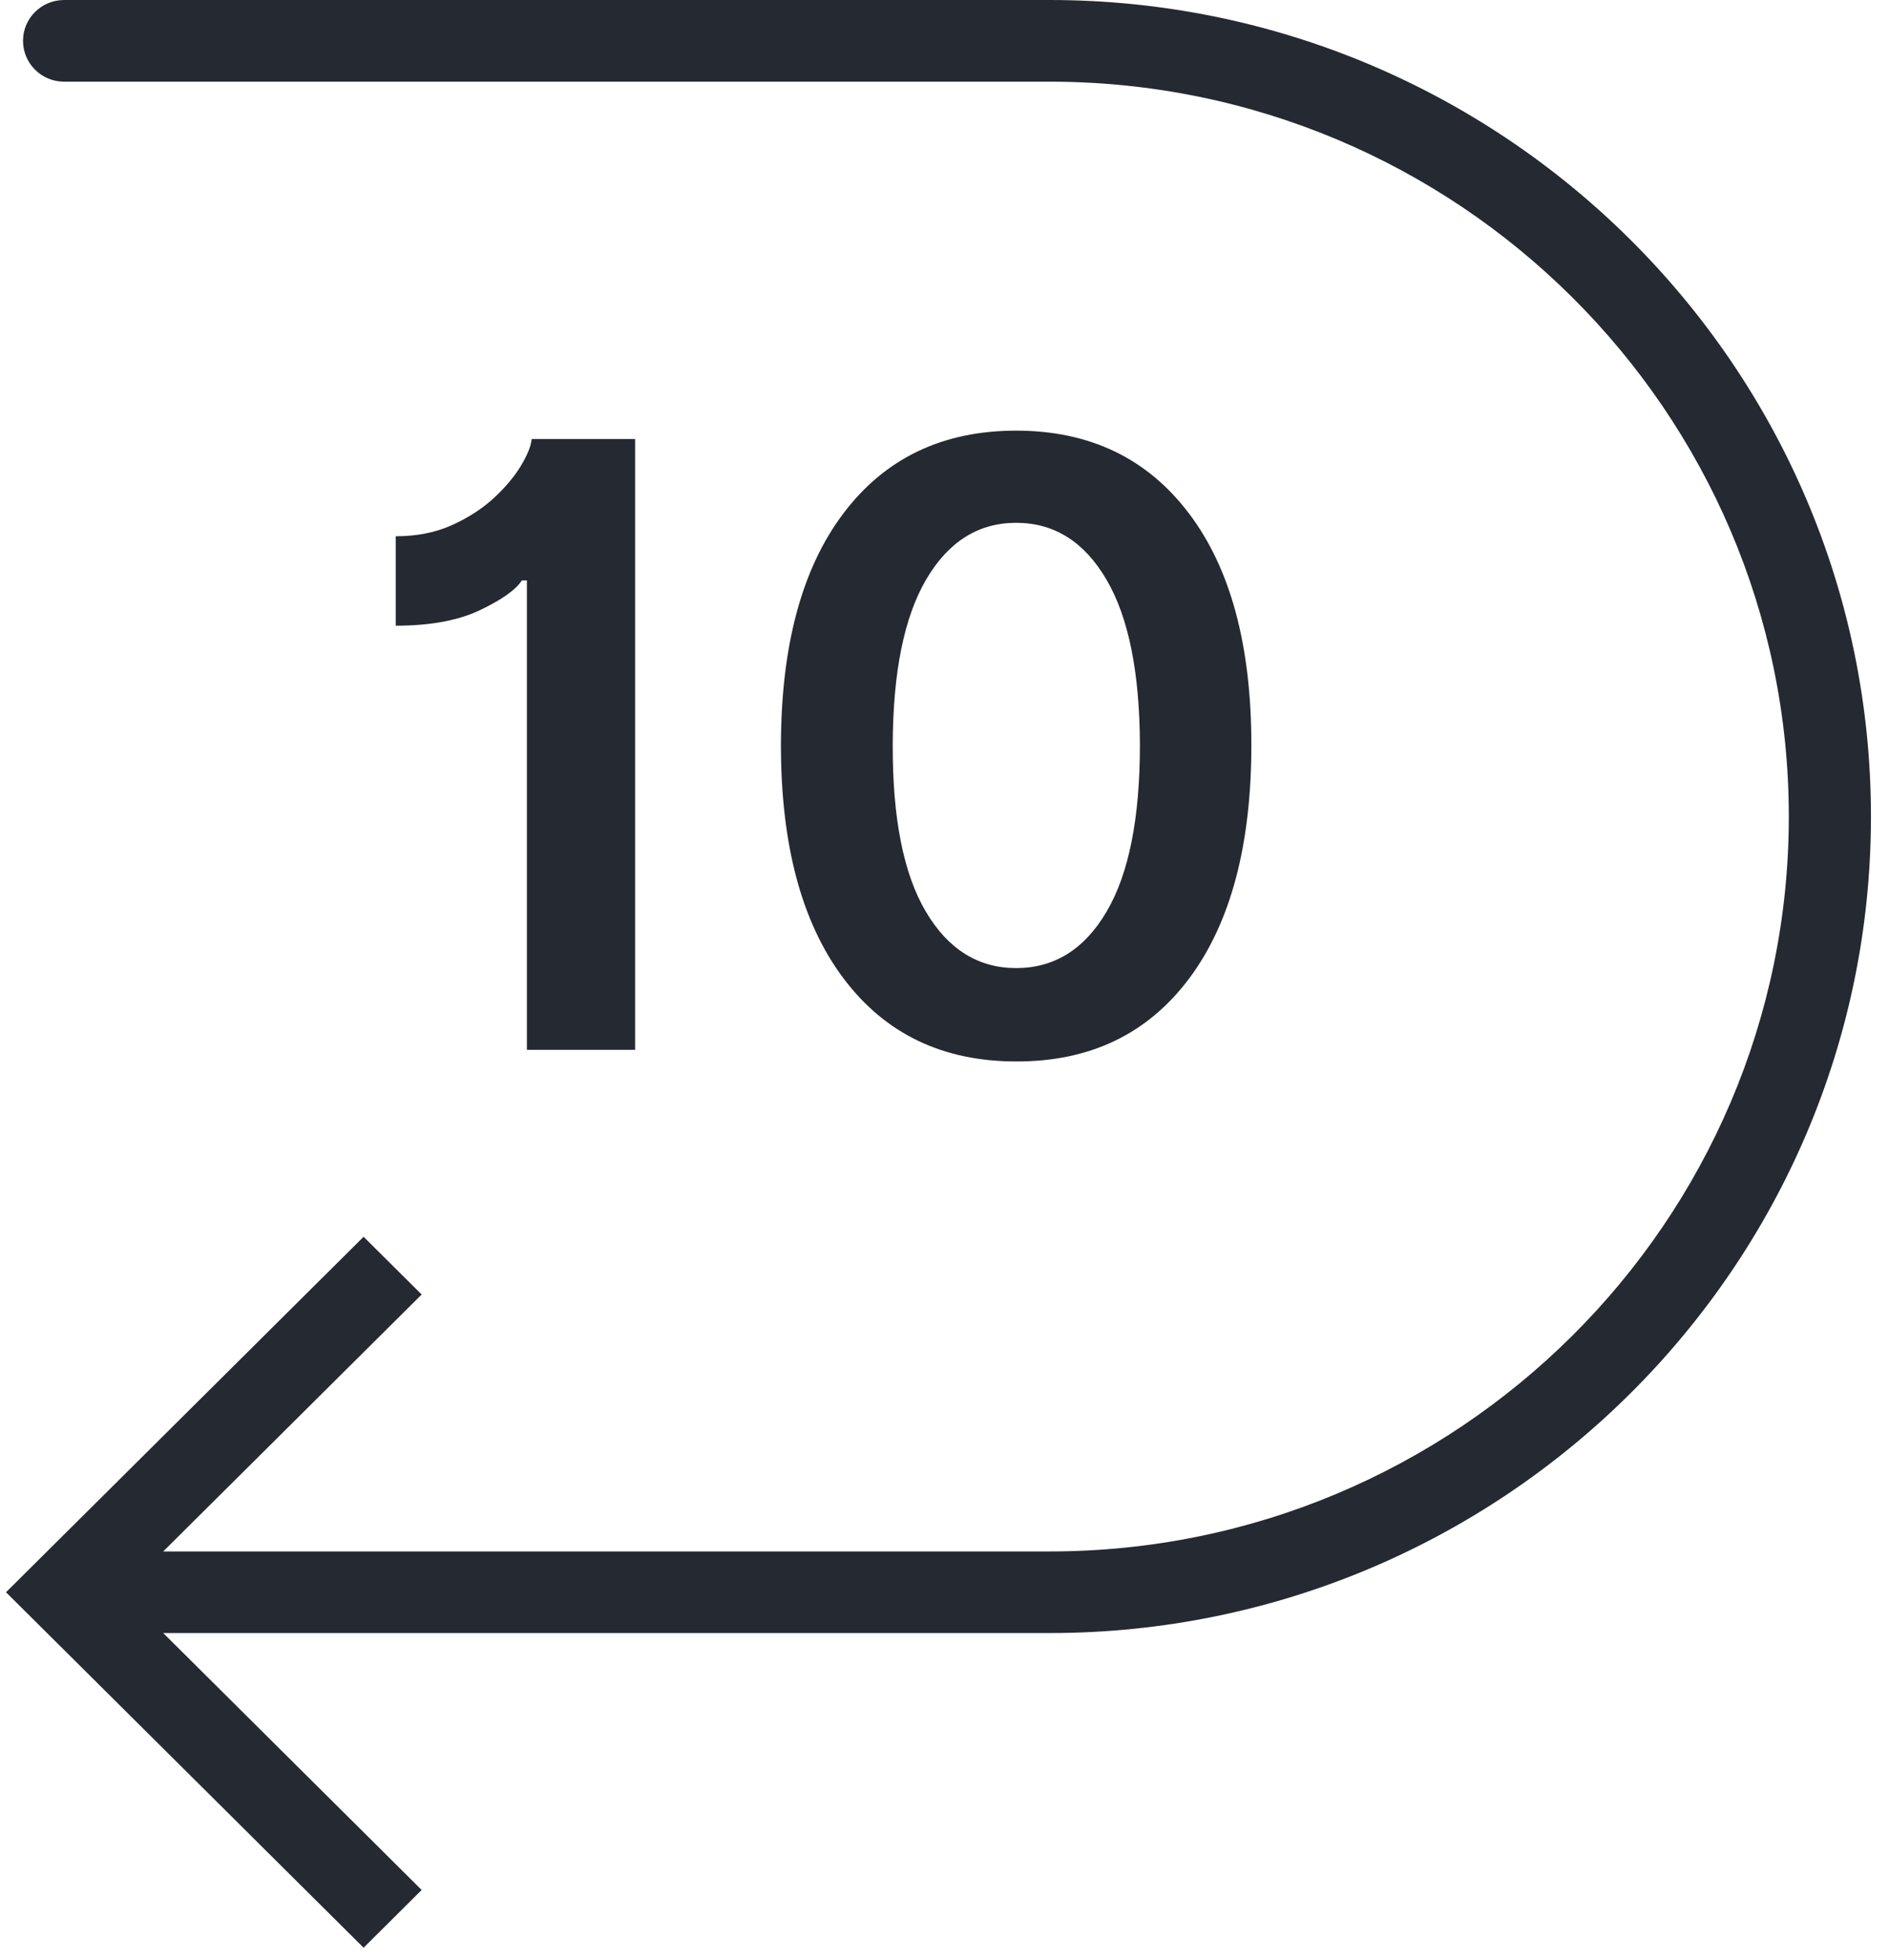 <?xml version="1.0" encoding="UTF-8"?>
<svg width="27px" height="28px" viewBox="0 0 27 28" version="1.1" xmlns="http://www.w3.org/2000/svg" xmlns:xlink="http://www.w3.org/1999/xlink">
    <!-- Generator: Sketch 53.2 (72643) - https://sketchapp.com -->
    <title>Combined Shape</title>
    <desc>Created with Sketch.</desc>
    <g id="Page-1" stroke="none" stroke-width="1" fill="none" fill-rule="evenodd">
        <g id="Landing-page-v4" transform="translate(-929, -669)" fill="#252931" fill-rule="nonzero">
            <path d="M931.333,692.333 L935.027,696.004 L934.197,696.829 L929.086,691.75 L934.197,686.671 L935.027,687.496 L931.333,691.167 L944.003,691.167 C949.829,691.167 954.568,686.456 954.568,680.667 C954.568,674.877 949.829,670.167 944.003,670.167 L929.916,670.167 C929.592,670.167 929.329,669.906 929.329,669.583 C929.329,669.261 929.592,669 929.916,669 L944.003,669 C950.476,669 955.742,674.234 955.742,680.667 C955.742,687.1 950.476,692.333 944.003,692.333 L931.333,692.333 Z M938.078,675.273 L938.078,684 L936.531,684 L936.531,677.293 L936.459,677.293 C936.374,677.426 936.175,677.567 935.862,677.717 C935.55,677.866 935.148,677.94 934.656,677.94 L934.656,676.662 C934.957,676.662 935.226,676.609 935.462,676.502 C935.697,676.396 935.898,676.265 936.065,676.11 C936.231,675.955 936.359,675.801 936.45,675.648 C936.541,675.494 936.591,675.369 936.599,675.273 L938.078,675.273 Z M943.524,684.166 C942.473,684.166 941.65,683.77 941.055,682.977 C940.46,682.185 940.162,681.074 940.162,679.645 C940.165,678.219 940.464,677.114 941.059,676.33 C941.654,675.545 942.476,675.153 943.524,675.153 C944.572,675.153 945.395,675.546 945.991,676.332 C946.588,677.117 946.886,678.222 946.886,679.645 C946.886,681.077 946.589,682.189 945.996,682.982 C945.402,683.774 944.578,684.169 943.524,684.166 Z M943.524,682.832 C944.07,682.832 944.501,682.563 944.817,682.025 C945.134,681.487 945.293,680.693 945.293,679.645 C945.29,678.605 945.13,677.816 944.813,677.278 C944.496,676.739 944.067,676.47 943.524,676.47 C942.984,676.47 942.556,676.739 942.239,677.278 C941.923,677.816 941.763,678.605 941.76,679.645 C941.757,680.693 941.915,681.487 942.233,682.025 C942.551,682.563 942.982,682.832 943.524,682.832 Z" id="Combined-Shape"></path>
        </g>
    </g>
</svg>